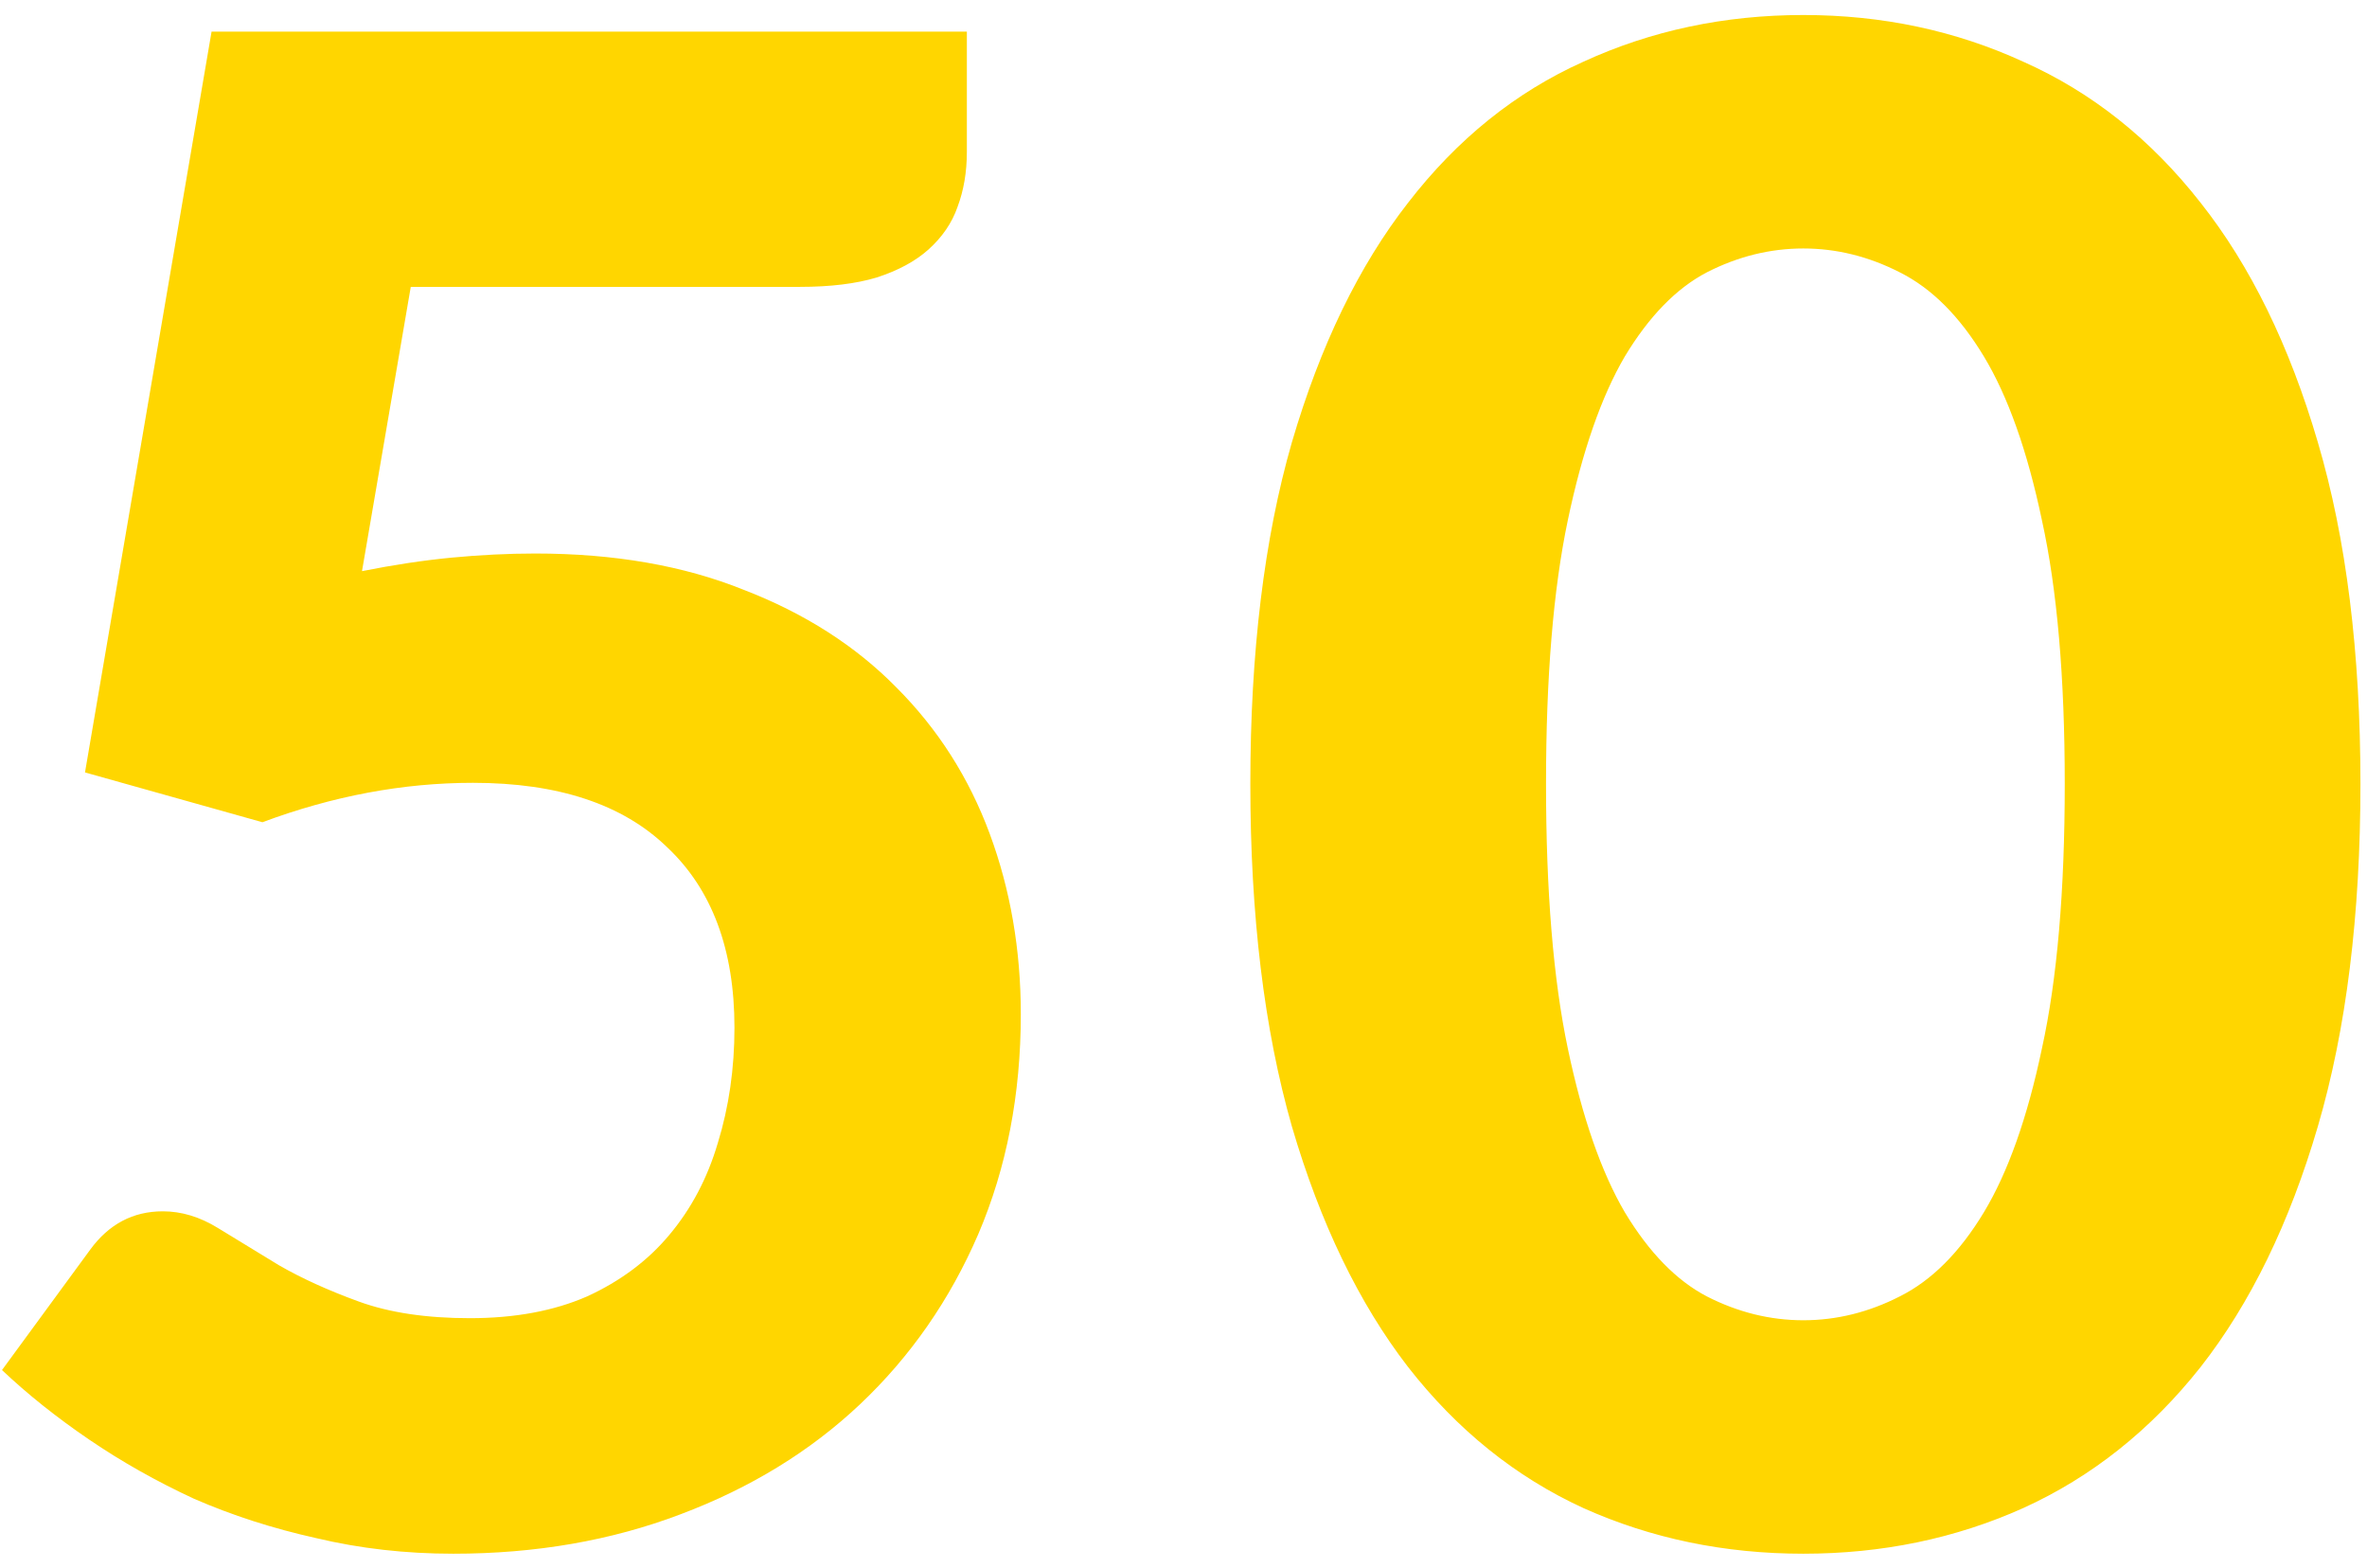 <svg width="154" height="102" viewBox="0 0 154 102" fill="none" xmlns="http://www.w3.org/2000/svg">
<path d="M23.552 37.157C25.578 36.752 27.512 36.46 29.358 36.28C31.247 36.1 33.07 36.01 34.825 36.01C39.955 36.01 44.477 36.797 48.392 38.373C52.352 39.903 55.66 42.017 58.315 44.718C61.015 47.417 63.04 50.59 64.39 54.235C65.74 57.88 66.415 61.795 66.415 65.98C66.415 71.2 65.493 75.97 63.648 80.29C61.803 84.565 59.237 88.255 55.953 91.36C52.712 94.42 48.82 96.805 44.275 98.515C39.775 100.225 34.847 101.08 29.492 101.08C26.387 101.08 23.418 100.743 20.582 100.068C17.747 99.438 15.092 98.582 12.617 97.502C10.188 96.377 7.915 95.095 5.8 93.655C3.685 92.215 1.795 90.707 0.13 89.132L5.867 81.302C7.082 79.638 8.658 78.805 10.592 78.805C11.807 78.805 13 79.165 14.17 79.885C15.34 80.605 16.668 81.415 18.152 82.315C19.637 83.17 21.37 83.957 23.35 84.677C25.33 85.397 27.738 85.757 30.573 85.757C33.498 85.757 36.04 85.285 38.2 84.34C40.36 83.35 42.138 82.022 43.532 80.358C44.972 78.647 46.03 76.645 46.705 74.35C47.425 72.01 47.785 69.513 47.785 66.858C47.785 61.773 46.322 57.858 43.398 55.112C40.517 52.322 36.31 50.928 30.775 50.928C26.23 50.928 21.663 51.782 17.073 53.492L5.53 50.252L13.765 2.057H62.905V9.887C62.905 11.193 62.703 12.385 62.297 13.465C61.938 14.5 61.307 15.422 60.407 16.233C59.553 16.997 58.428 17.605 57.032 18.055C55.682 18.46 54.017 18.663 52.038 18.663H26.725L23.552 37.157ZM153.573 50.995C153.573 59.545 152.651 66.97 150.806 73.27C148.961 79.57 146.418 84.79 143.178 88.93C139.938 93.025 136.091 96.085 131.636 98.11C127.226 100.09 122.456 101.08 117.326 101.08C112.196 101.08 107.426 100.09 103.016 98.11C98.606 96.085 94.803 93.025 91.608 88.93C88.413 84.79 85.893 79.57 84.048 73.27C82.248 66.97 81.348 59.545 81.348 50.995C81.348 42.445 82.248 35.042 84.048 28.788C85.893 22.488 88.413 17.29 91.608 13.195C94.803 9.055 98.606 5.995 103.016 4.015C107.426 1.99 112.196 0.977 117.326 0.977C122.456 0.977 127.226 1.99 131.636 4.015C136.091 5.995 139.938 9.055 143.178 13.195C146.418 17.29 148.961 22.488 150.806 28.788C152.651 35.042 153.573 42.445 153.573 50.995ZM134.336 50.995C134.336 44.065 133.841 38.35 132.851 33.85C131.906 29.35 130.646 25.795 129.071 23.185C127.496 20.575 125.673 18.753 123.603 17.718C121.578 16.683 119.486 16.165 117.326 16.165C115.166 16.165 113.073 16.683 111.048 17.718C109.068 18.753 107.291 20.575 105.716 23.185C104.186 25.795 102.948 29.35 102.003 33.85C101.058 38.35 100.586 44.065 100.586 50.995C100.586 57.97 101.058 63.708 102.003 68.207C102.948 72.707 104.186 76.263 105.716 78.873C107.291 81.483 109.068 83.305 111.048 84.34C113.073 85.375 115.166 85.892 117.326 85.892C119.486 85.892 121.578 85.375 123.603 84.34C125.673 83.305 127.496 81.483 129.071 78.873C130.646 76.263 131.906 72.707 132.851 68.207C133.841 63.708 134.336 57.97 134.336 50.995Z" fill="#FFD600"/>
</svg>
